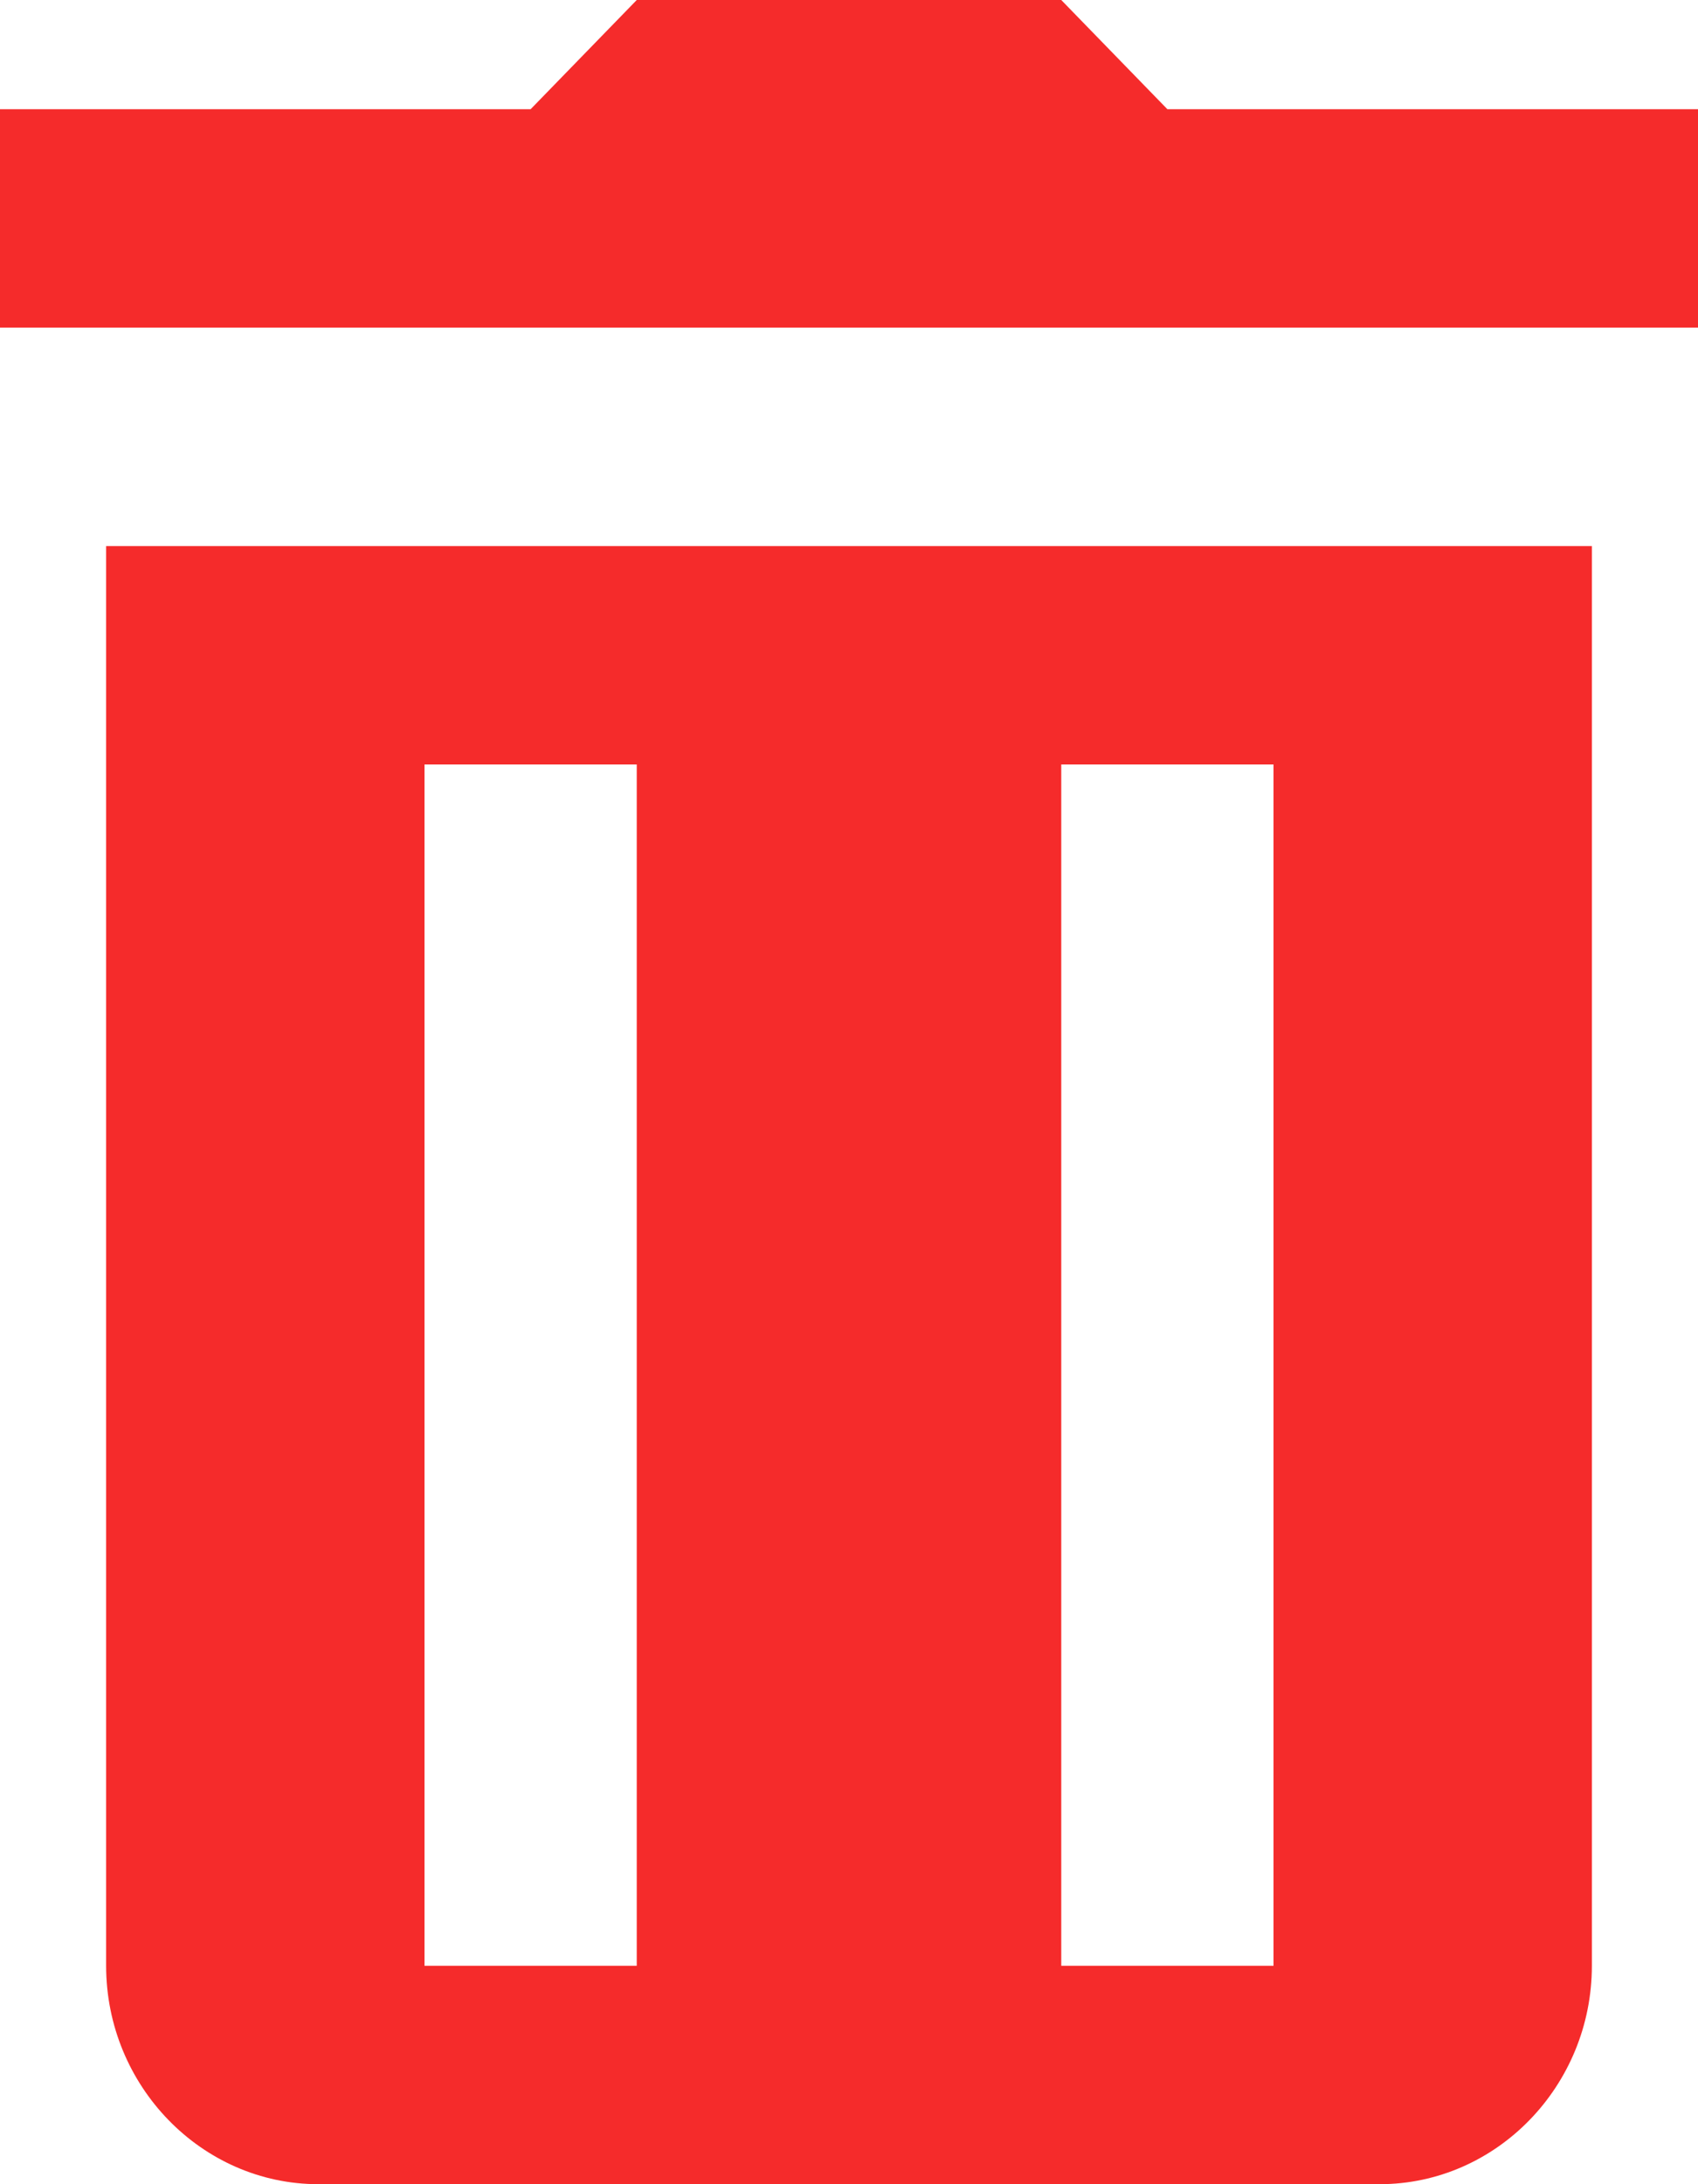 <svg width="14" height="18" viewBox="0 0 14 18" fill="none" xmlns="http://www.w3.org/2000/svg">
<path d="M5.25 0L4.375 0.9H0V2.7H14V0.9H9.625L8.75 0H5.25ZM0.875 4.5V16.2C0.875 17.19 1.663 18 2.625 18H11.375C12.338 18 13.125 17.19 13.125 16.2V4.5H0.875ZM3.5 6.3H5.25V16.2H3.5V6.3ZM8.75 6.3H10.5V16.2H8.75V6.3Z" fill="#F52B2B"/>
</svg>
